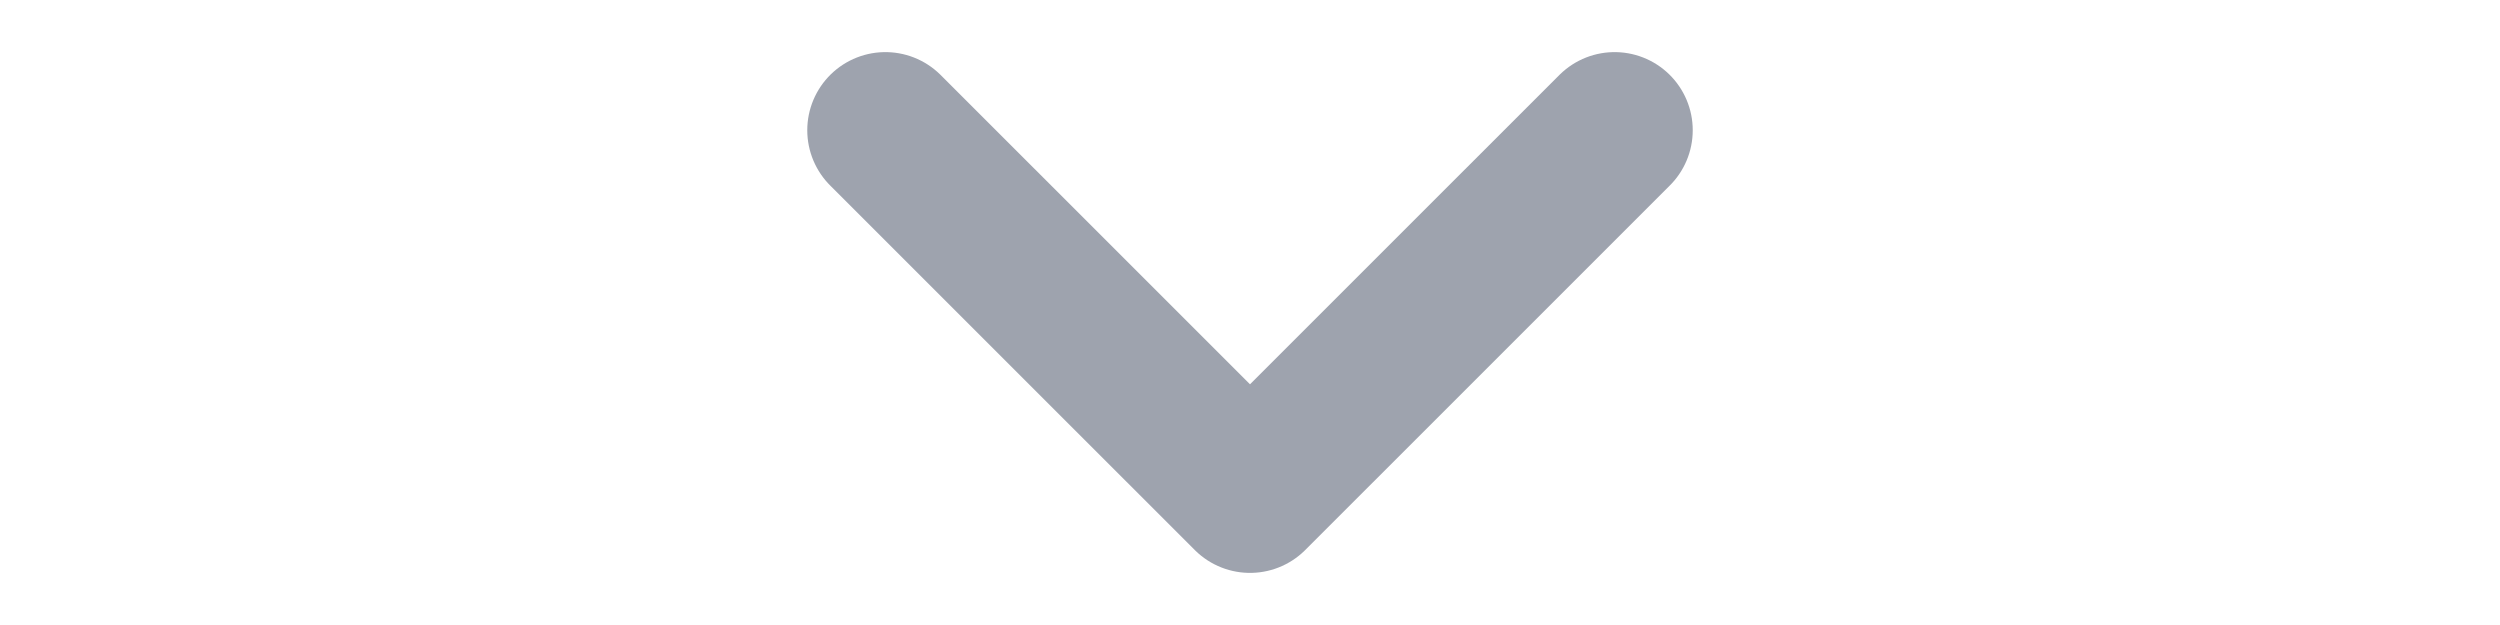 <svg width="12" height="3" viewBox="0 0 12 8" fill="none" xmlns="http://www.w3.org/2000/svg">
<path d="M1.333 1.667L6 6.333L10.667 1.667" stroke="#9EA3AE" stroke-width="2" stroke-linecap="round" stroke-linejoin="round"/>
</svg>
